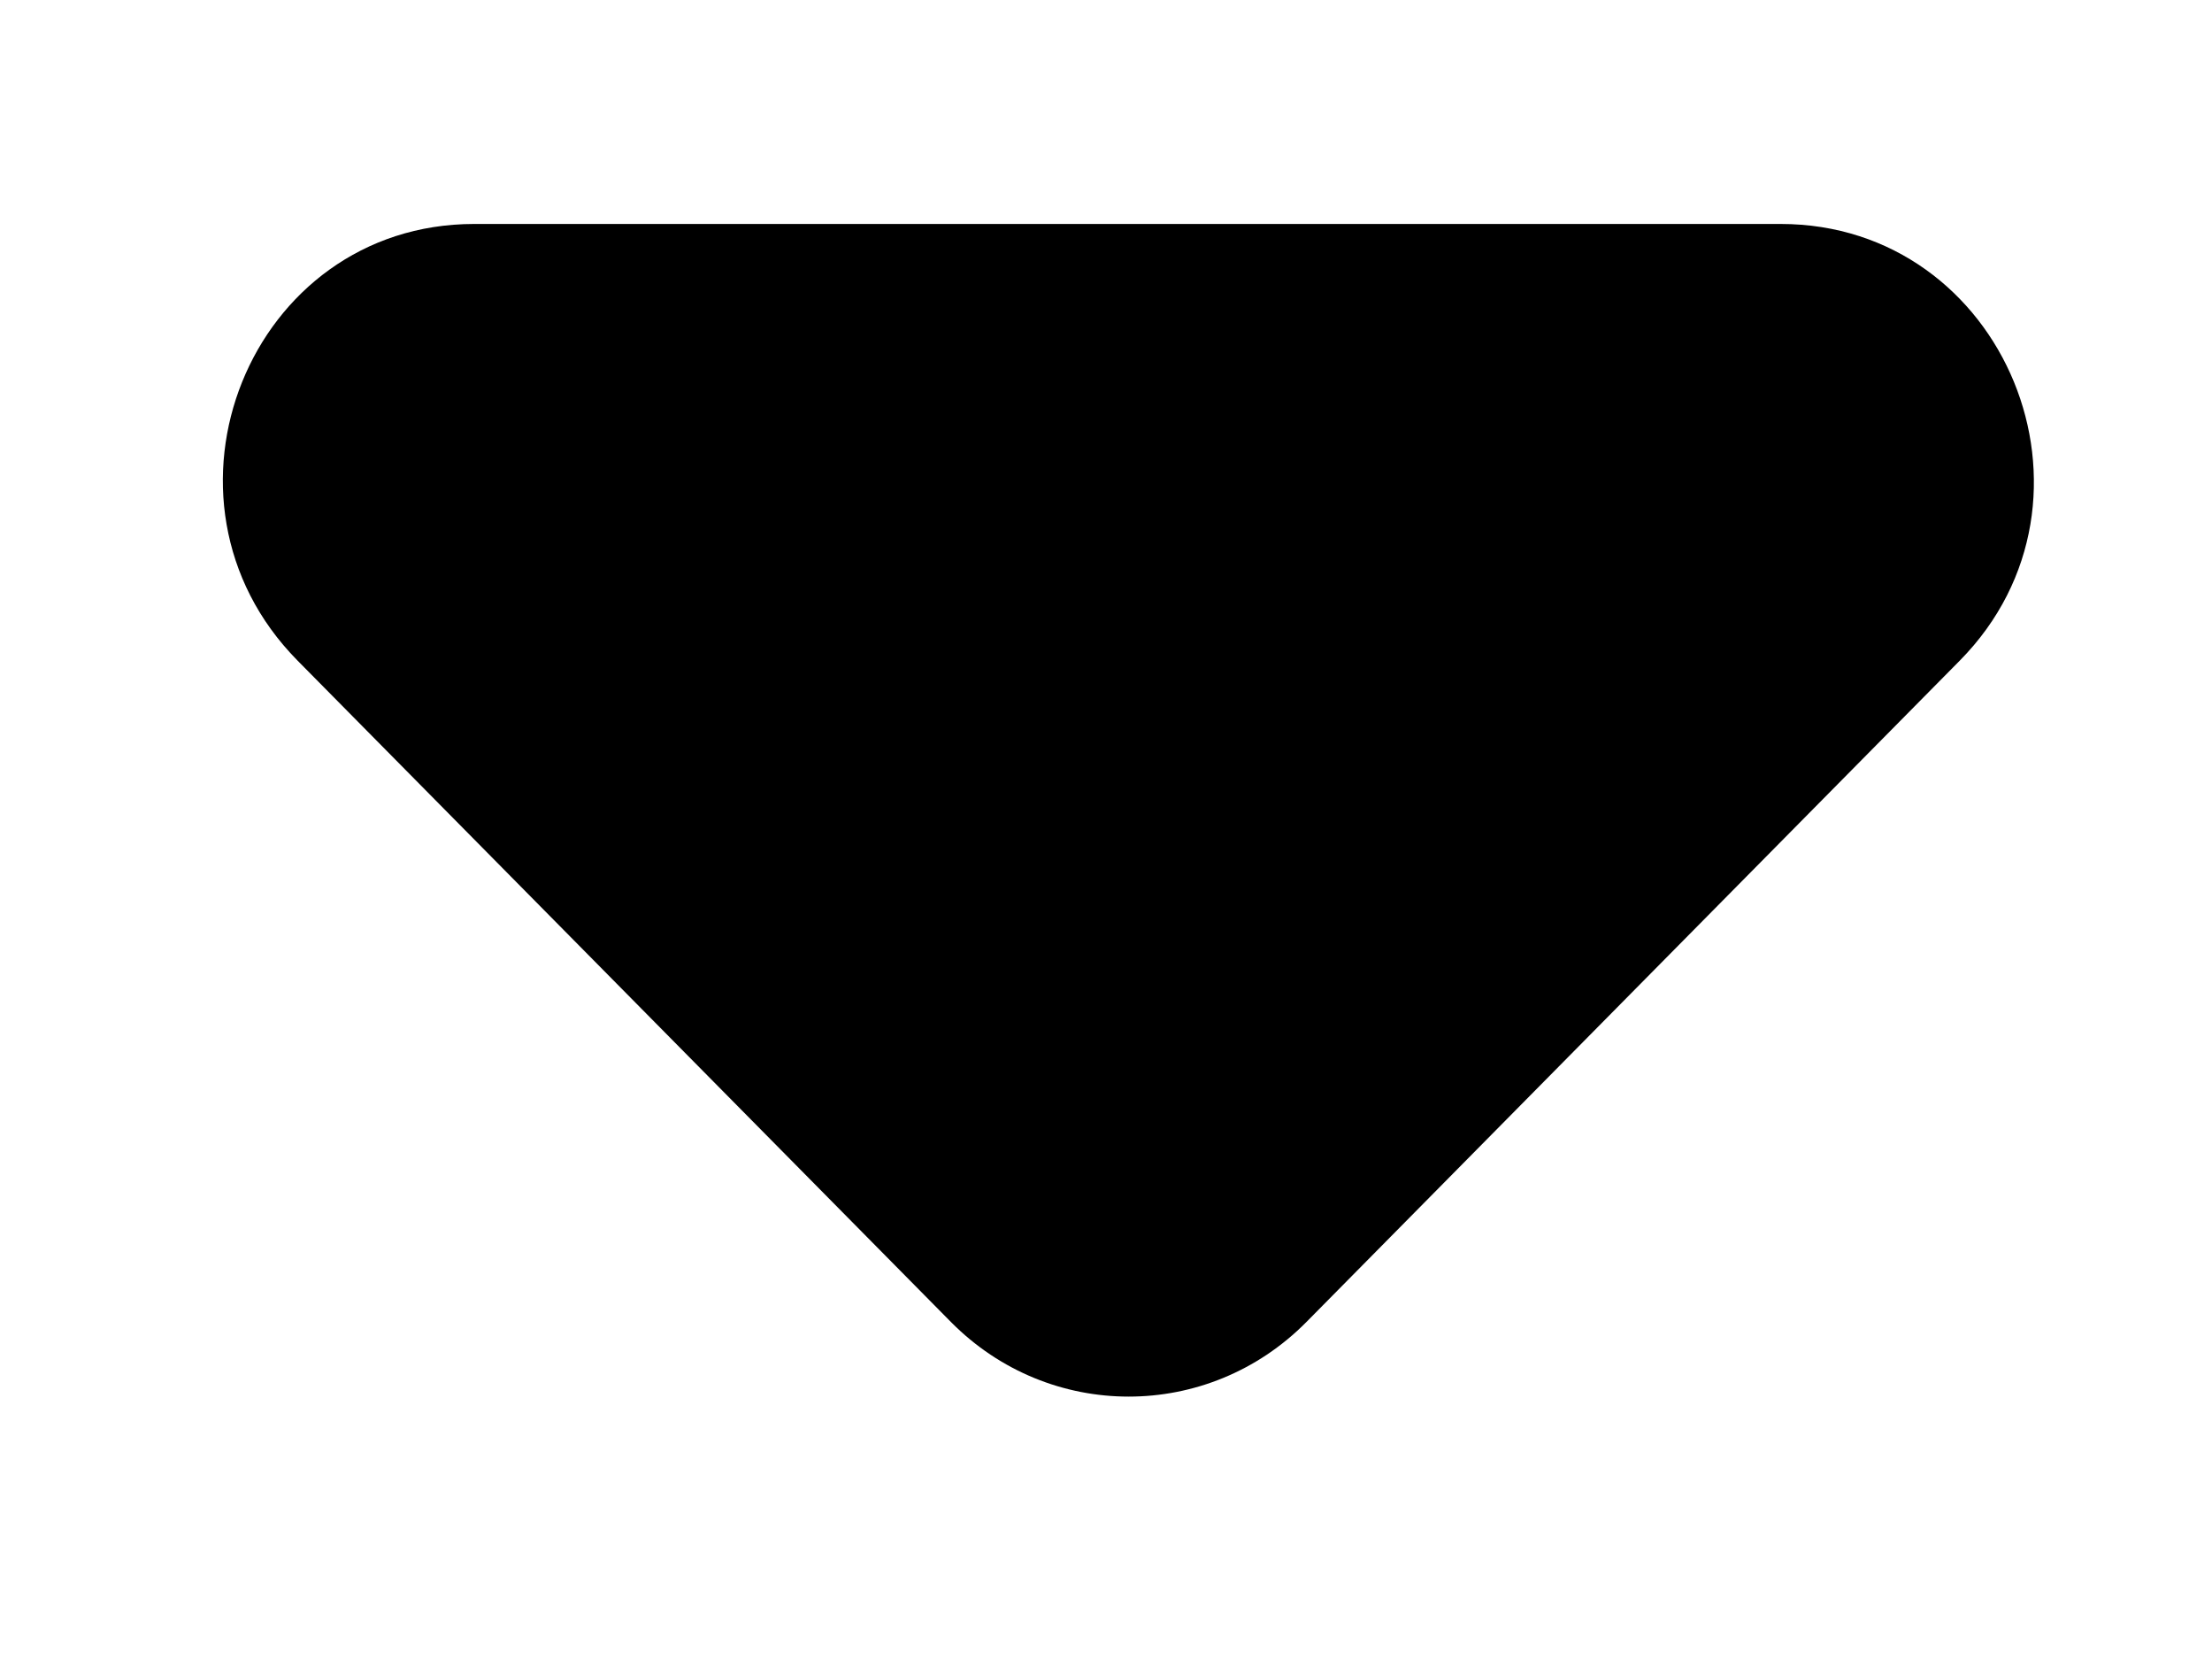 <svg width="8" height="6" viewBox="0 0 8 6" fill="none" xmlns="http://www.w3.org/2000/svg">
<path d="M1.076 2.389L3.439 4.781C3.795 5.141 4.369 5.141 4.725 4.781L7.088 2.389C7.662 1.807 7.252 0.81 6.44 0.81H1.715C0.903 0.81 0.502 1.807 1.076 2.389Z" fill="black"/>
</svg>
